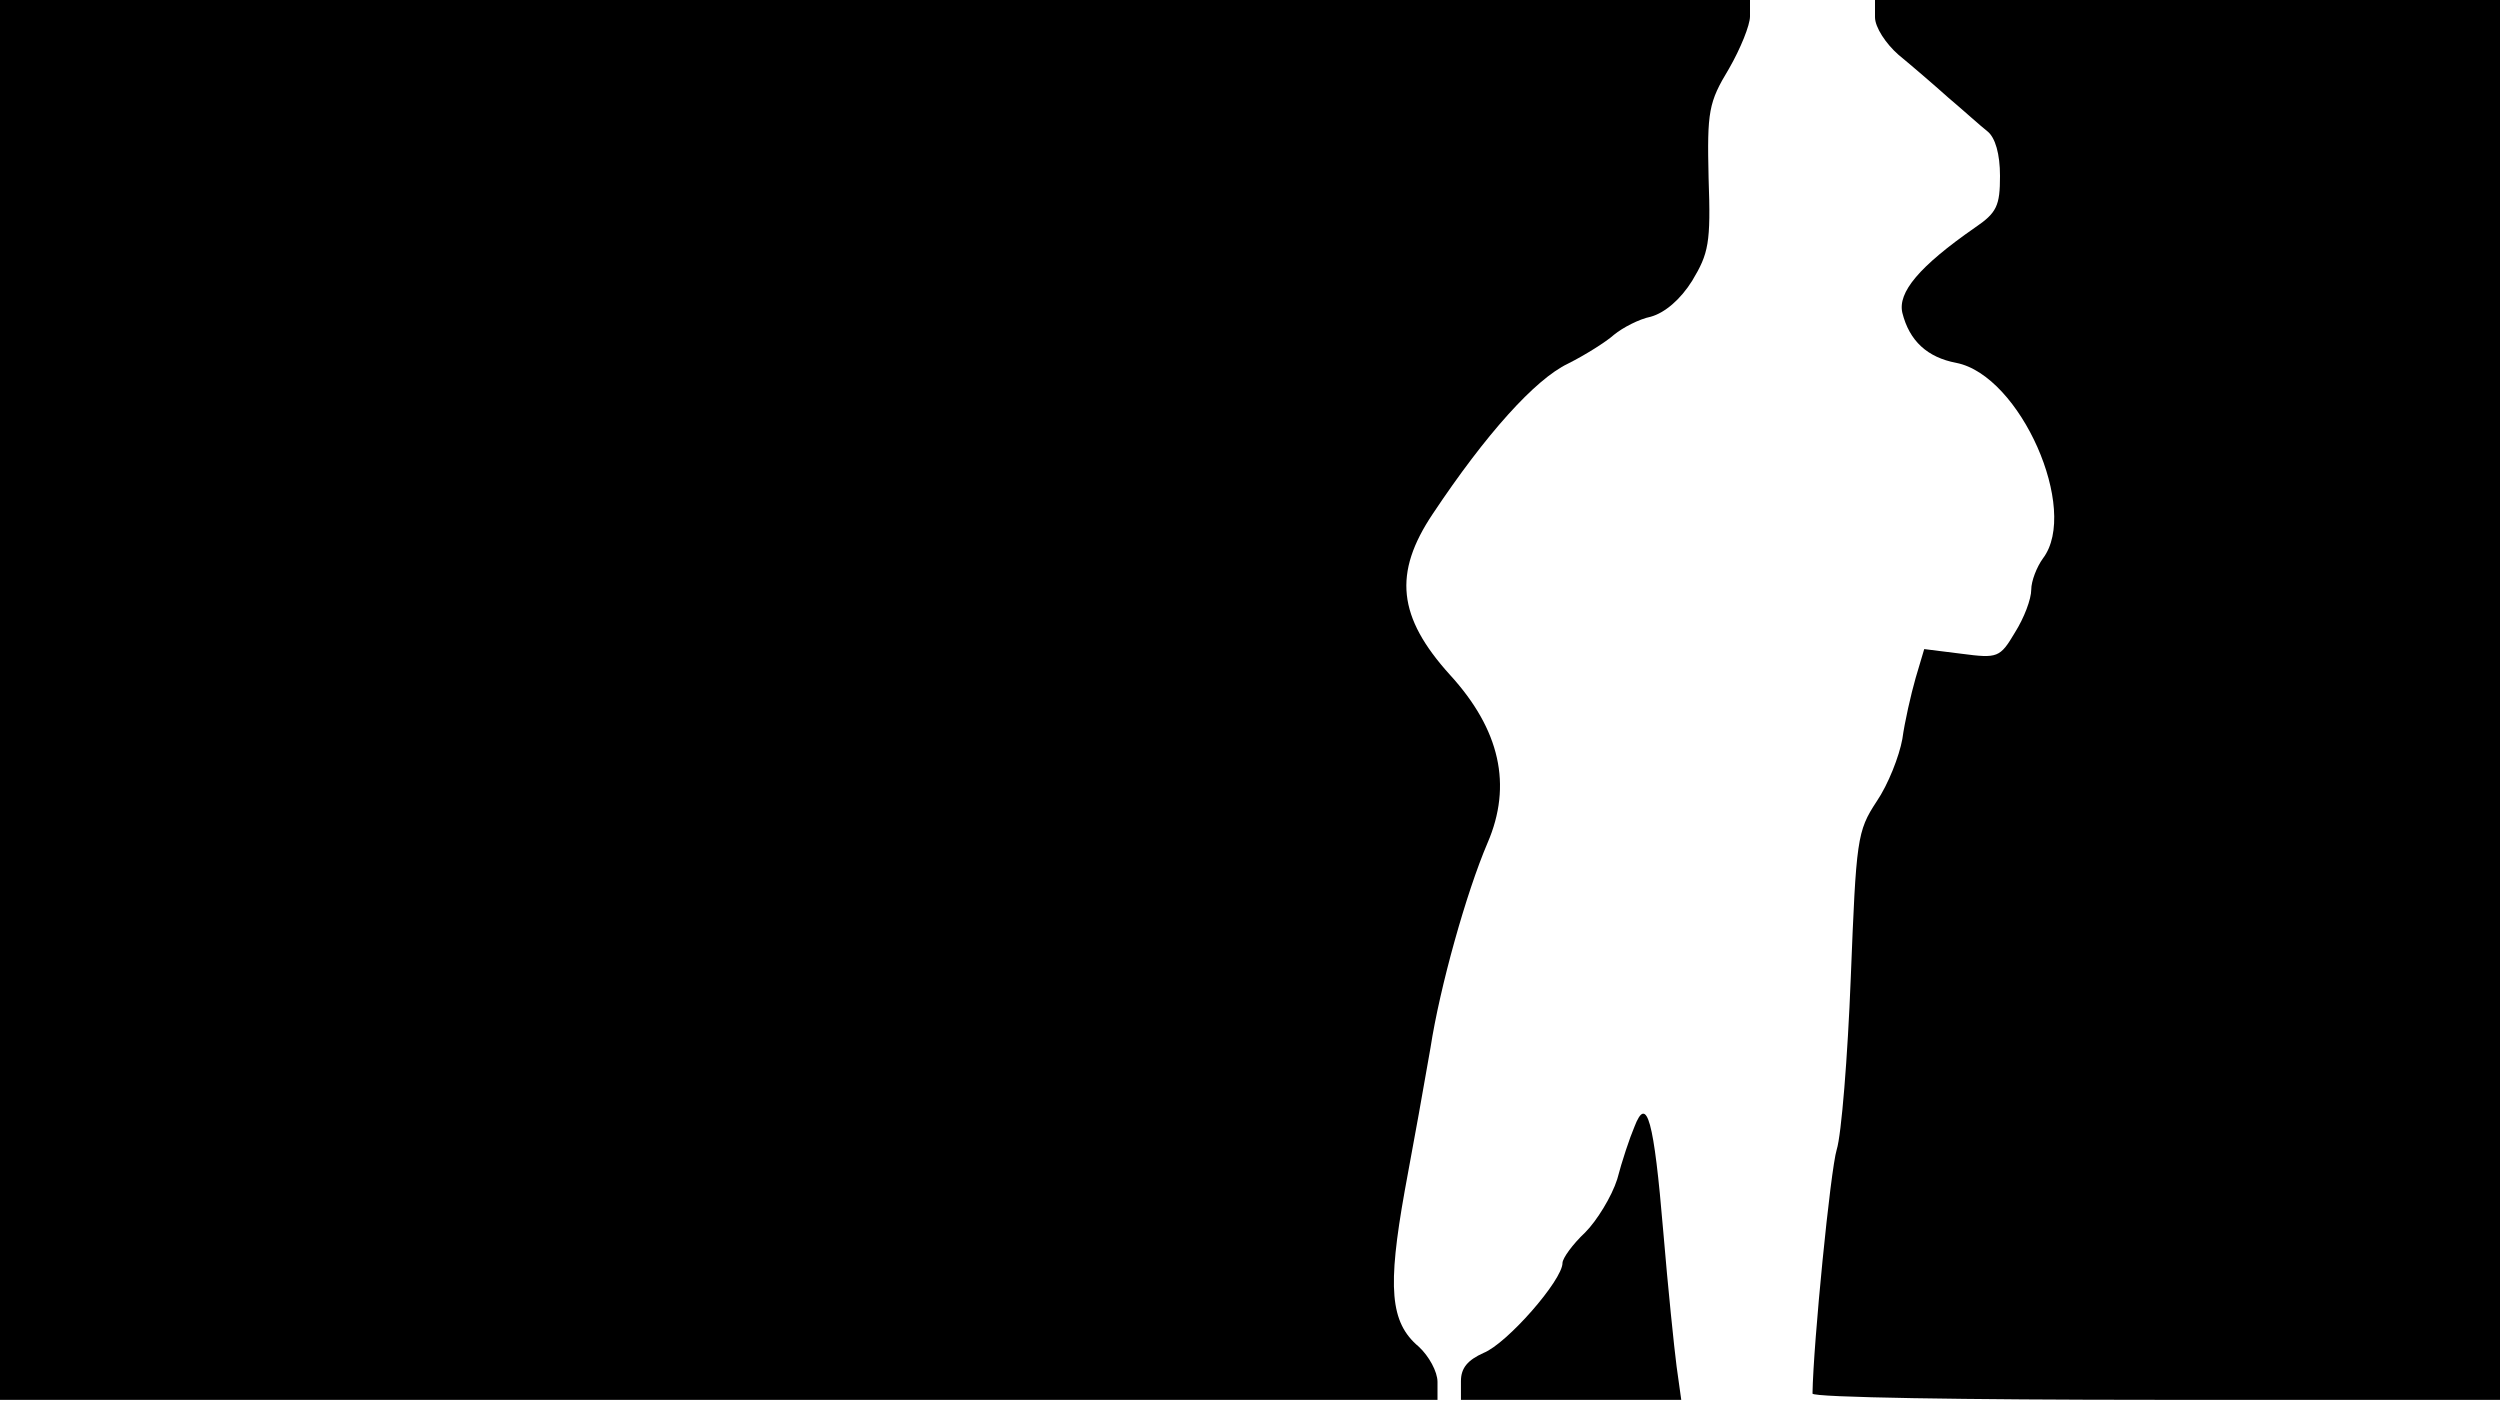 <svg version="1.0" xmlns="http://www.w3.org/2000/svg"
 width="668px" style="transform:scale(1,1.001);" height="375.75px" viewBox="0 0 320 180"
 preserveAspectRatio="xMidYMid meet">
<g transform="translate(0,180) scale(0.1,-0.1)"
fill="#000000" stroke="none">
<path d="M0 905 l0 -895 920 0 920 0 0 23 c0 13 -11 33 -24 45 -37 31 -40 76 -18 199
11 59 26 142 33 183 12 78 46 199 73 262 32 74 16 145 -48 215 -67 74 -73 130
-22 206 68 102 131 172 173 192 22 11 49 28 59 37 11 9 32 20 47 23 18 5 38
22 53 46 21 35 24 48 21 131 -2 86 0 97 26 140 15 26 27 56 27 67 l0 21 -1120
0 -1120 0 0 -895z"/>
<path d="M2400 1778 c0 -13 14 -34 30 -48 17 -14 45 -38 64 -55 19 -16 41 -36 50 -43
10 -8 16 -29 16 -57 0 -38 -4 -47 -32 -66 -72 -50 -99 -83 -93 -109 9 -36 32
-57 69 -64 82 -16 158 -188 111 -250 -8 -11 -15 -29 -15 -40 0 -12 -9 -36 -21
-55 -19 -32 -22 -33 -68 -27 l-48 6 -11 -37 c-6 -21 -14 -56 -17 -78 -4 -22
-18 -58 -33 -80 -25 -38 -26 -48 -33 -225 -4 -102 -12 -201 -18 -220 -8 -26
-30 -248 -31 -312 0 -5 198 -8 440 -8 l440 0 0 895 0 895 -400 0 -400 0 0 -22z"/>
<path d="M2092 359 c-6 -14 -16 -44 -22 -67 -7 -22 -26 -53 -41 -68 -16 -15 -29 -33
-29 -39 0 -22 -71 -103 -101 -115 -20 -9 -29 -19 -29 -36 l0 -24 141 0 141 0
-6 43 c-3 23 -11 100 -17 172 -12 143 -21 176 -37 134z"/>
</g>
</svg>
